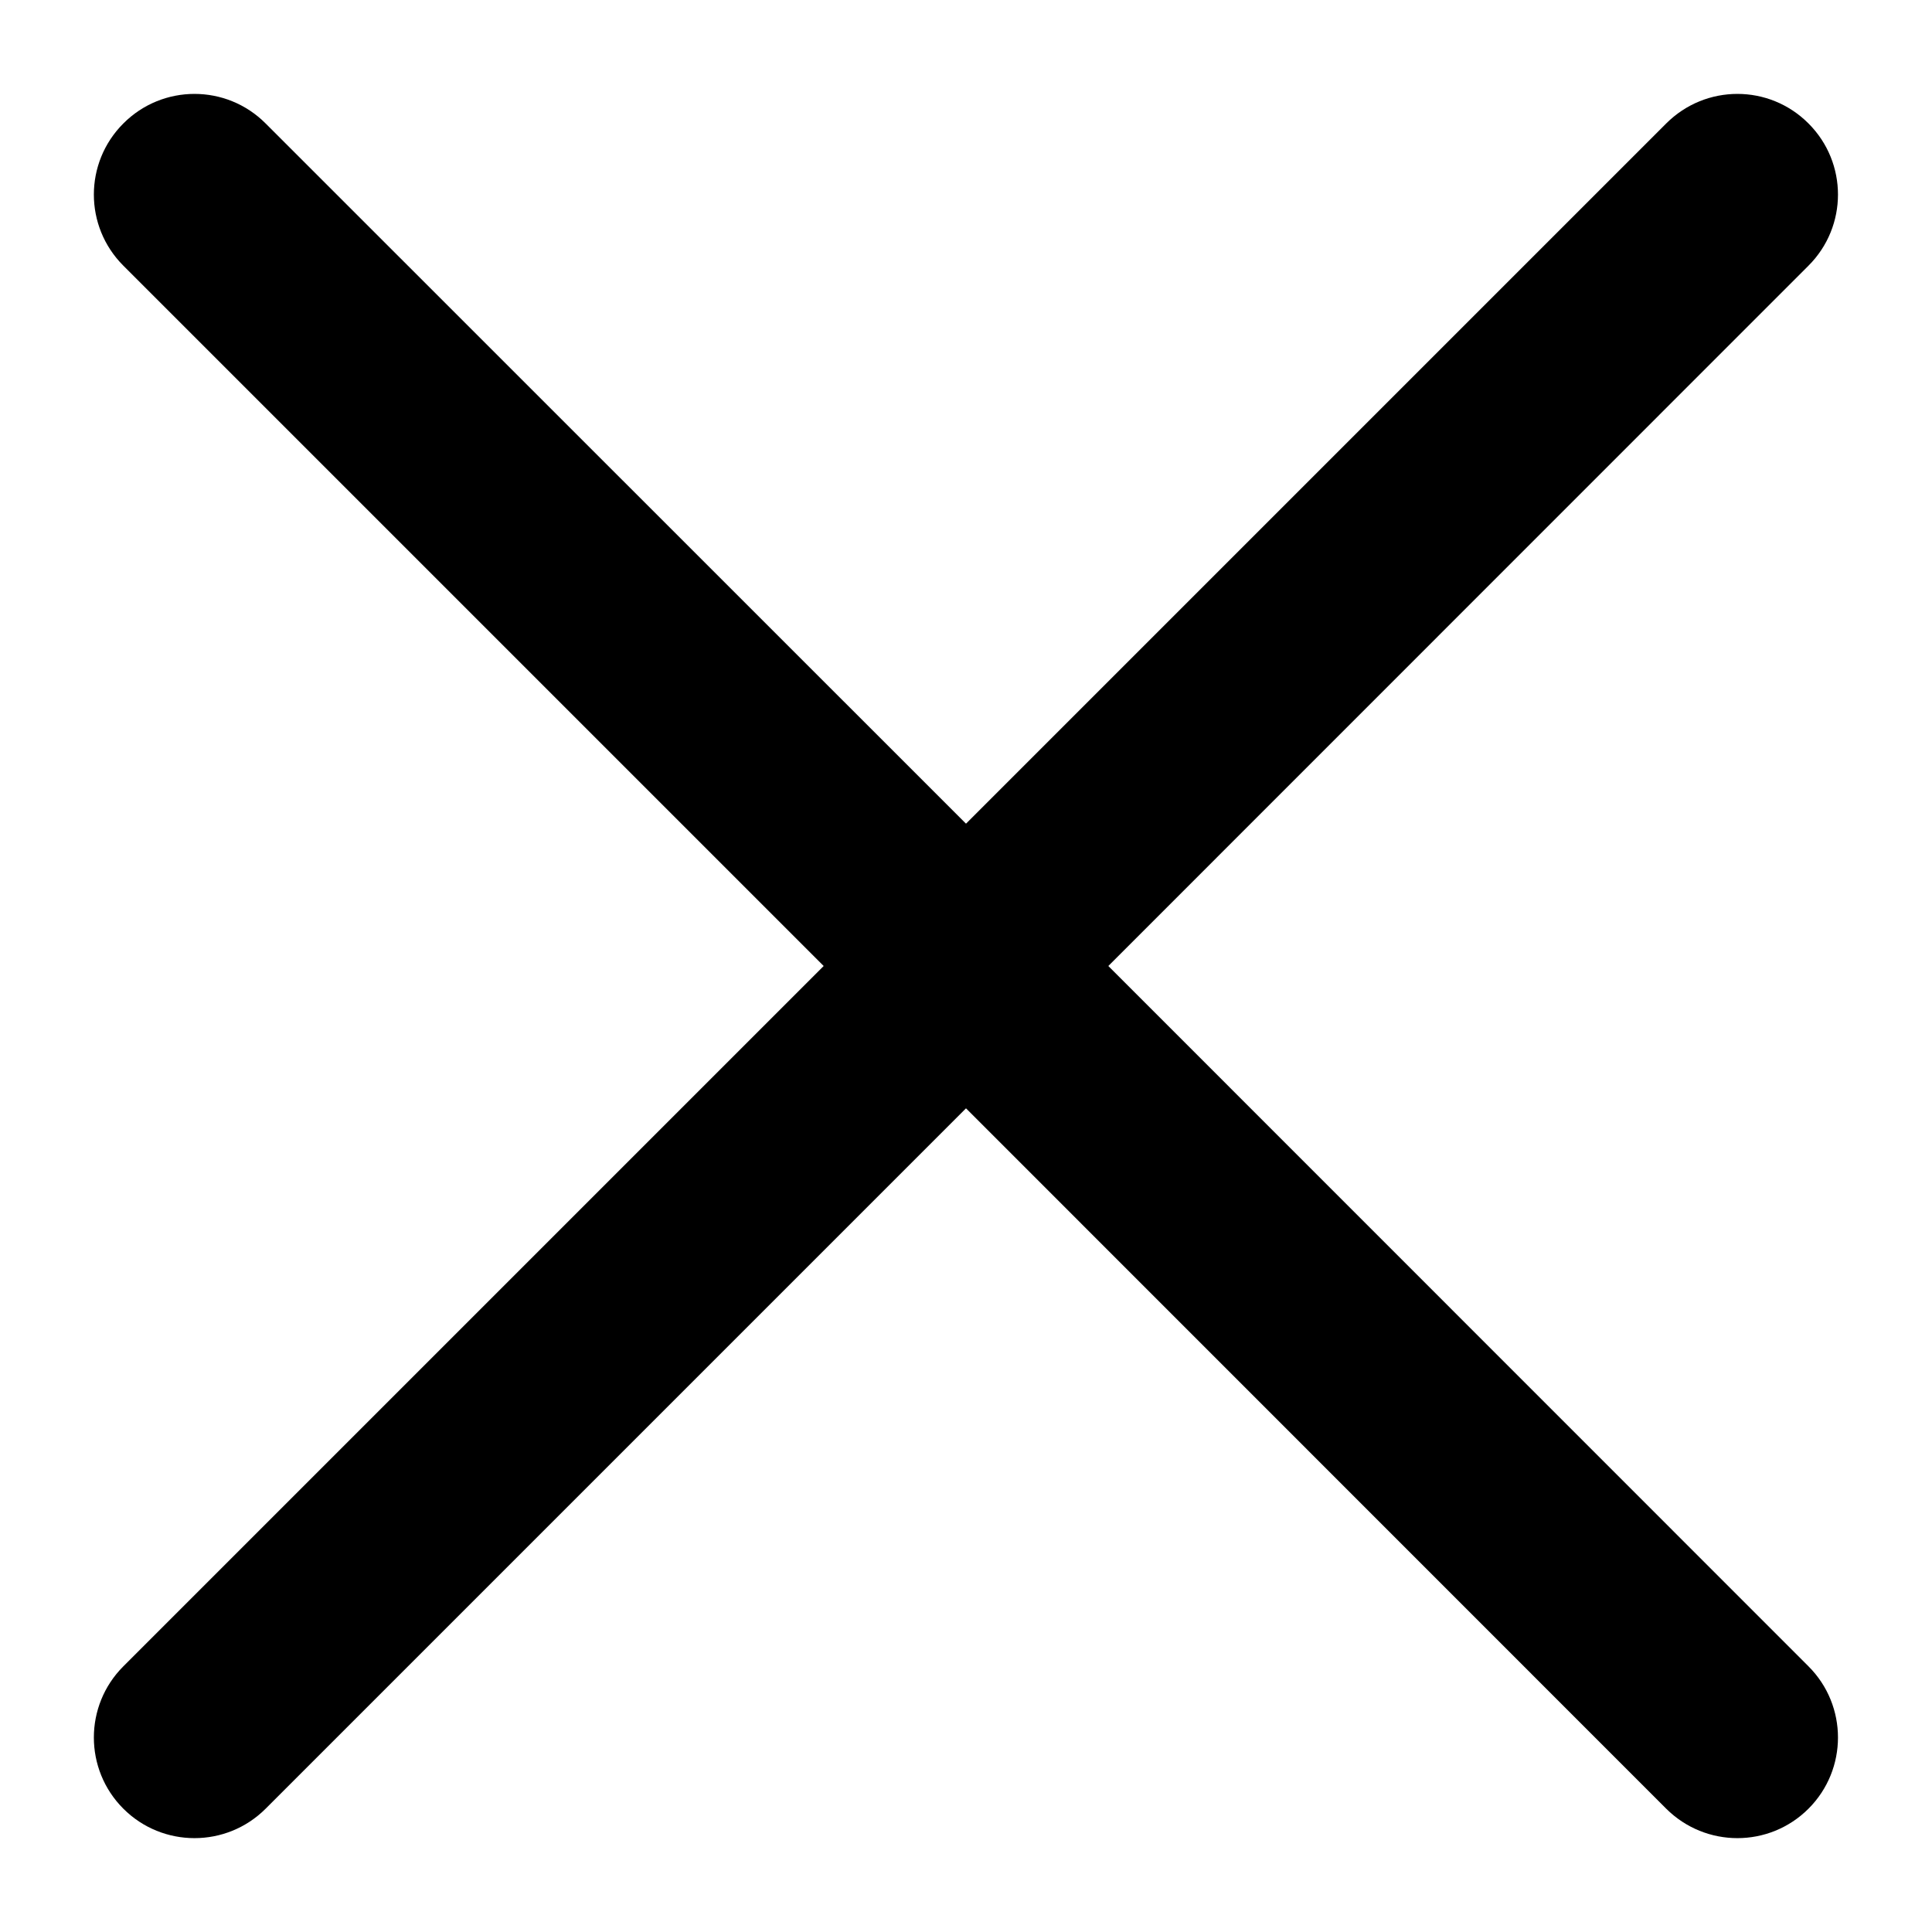 <svg width="12" height="12" viewBox="0 0 12 12" fill="currentColor" xmlns="http://www.w3.org/2000/svg">
<path fill-rule="evenodd" clip-rule="evenodd" d="M0.766 0.767C1.01 0.522 1.406 0.522 1.65 0.767L6 5.116L10.349 0.767C10.594 0.522 10.989 0.522 11.233 0.767C11.477 1.011 11.477 1.406 11.233 1.65L6.884 6L11.233 10.35C11.477 10.594 11.477 10.99 11.233 11.234C10.989 11.478 10.594 11.478 10.349 11.234L6 6.884L1.65 11.234C1.406 11.478 1.01 11.478 0.766 11.234C0.522 10.99 0.522 10.594 0.766 10.35L5.116 6L0.766 1.65C0.522 1.406 0.522 1.011 0.766 0.767Z" fill="currentColor"/>
</svg>
